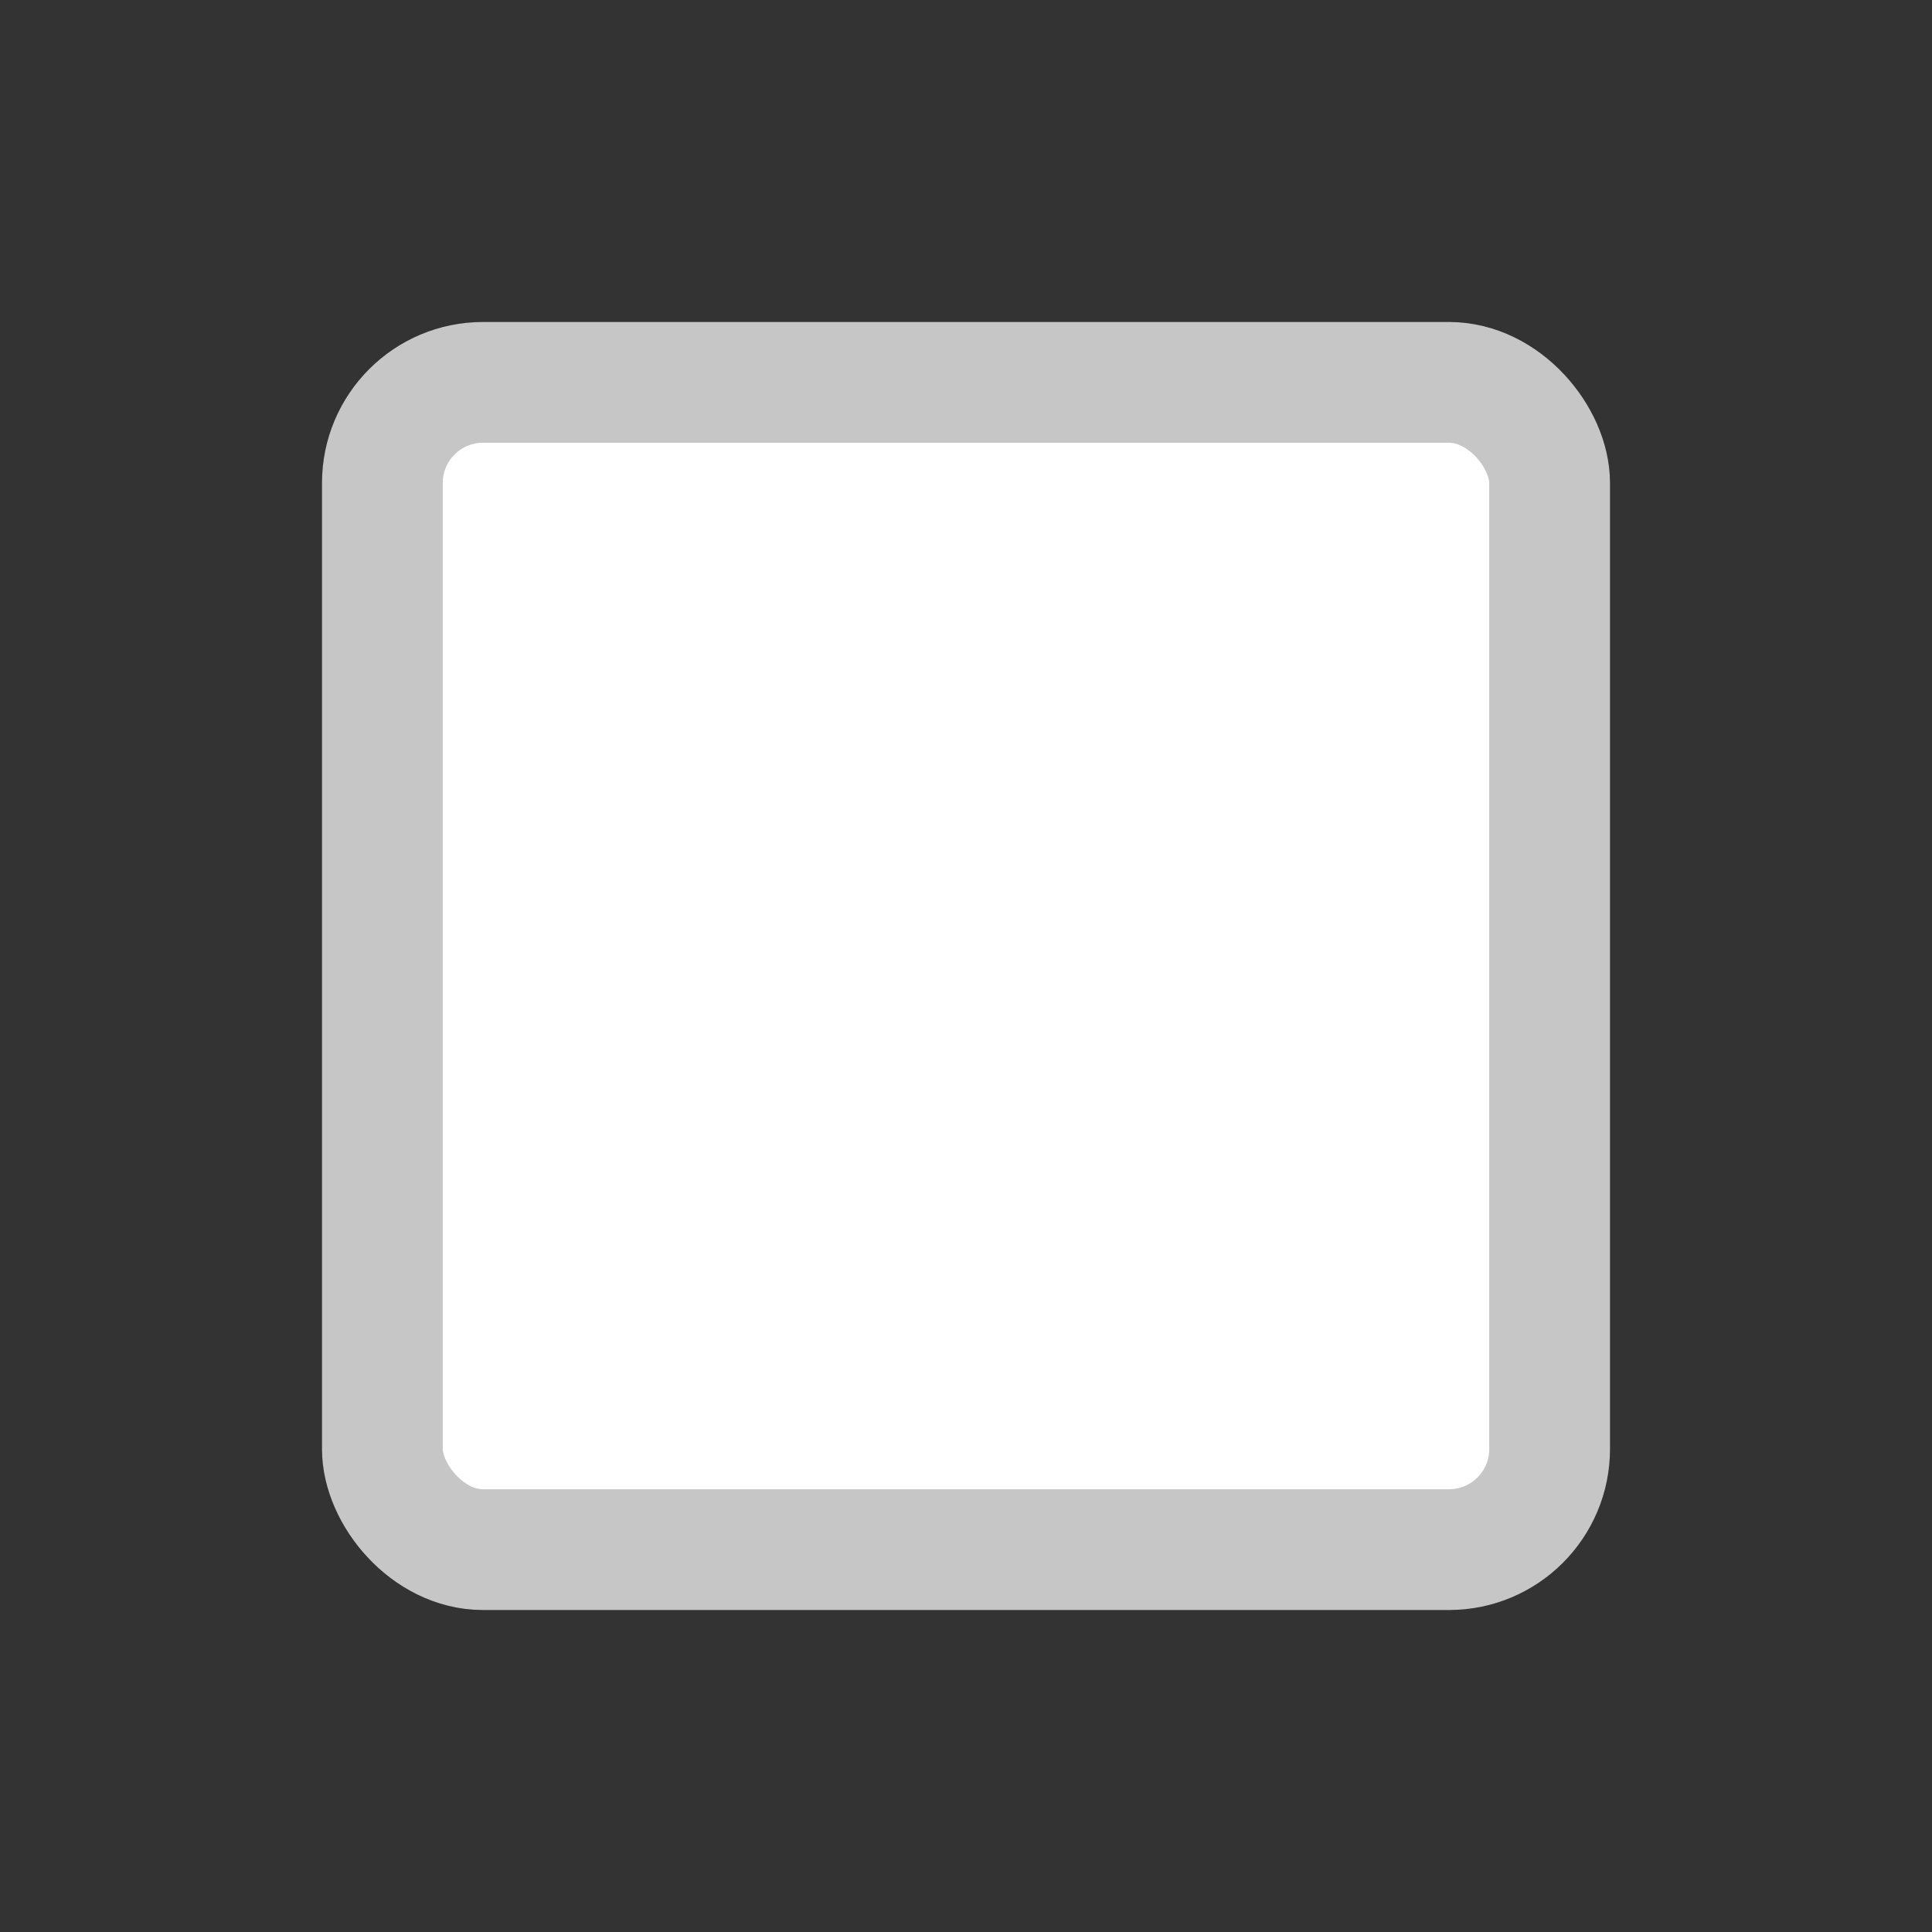 <svg width="24" height="24" viewBox="0 0 24 24" fill="none" xmlns="http://www.w3.org/2000/svg">
<rect x="0" y="0" width="24" height="24" fill="#333333" stroke="none"/>
<rect x="4.75" y="4.75" width="14.5" height="14.5" rx="1.25" fill="white" stroke="#C6C6C6" stroke-width="1.5"/>
</svg>
